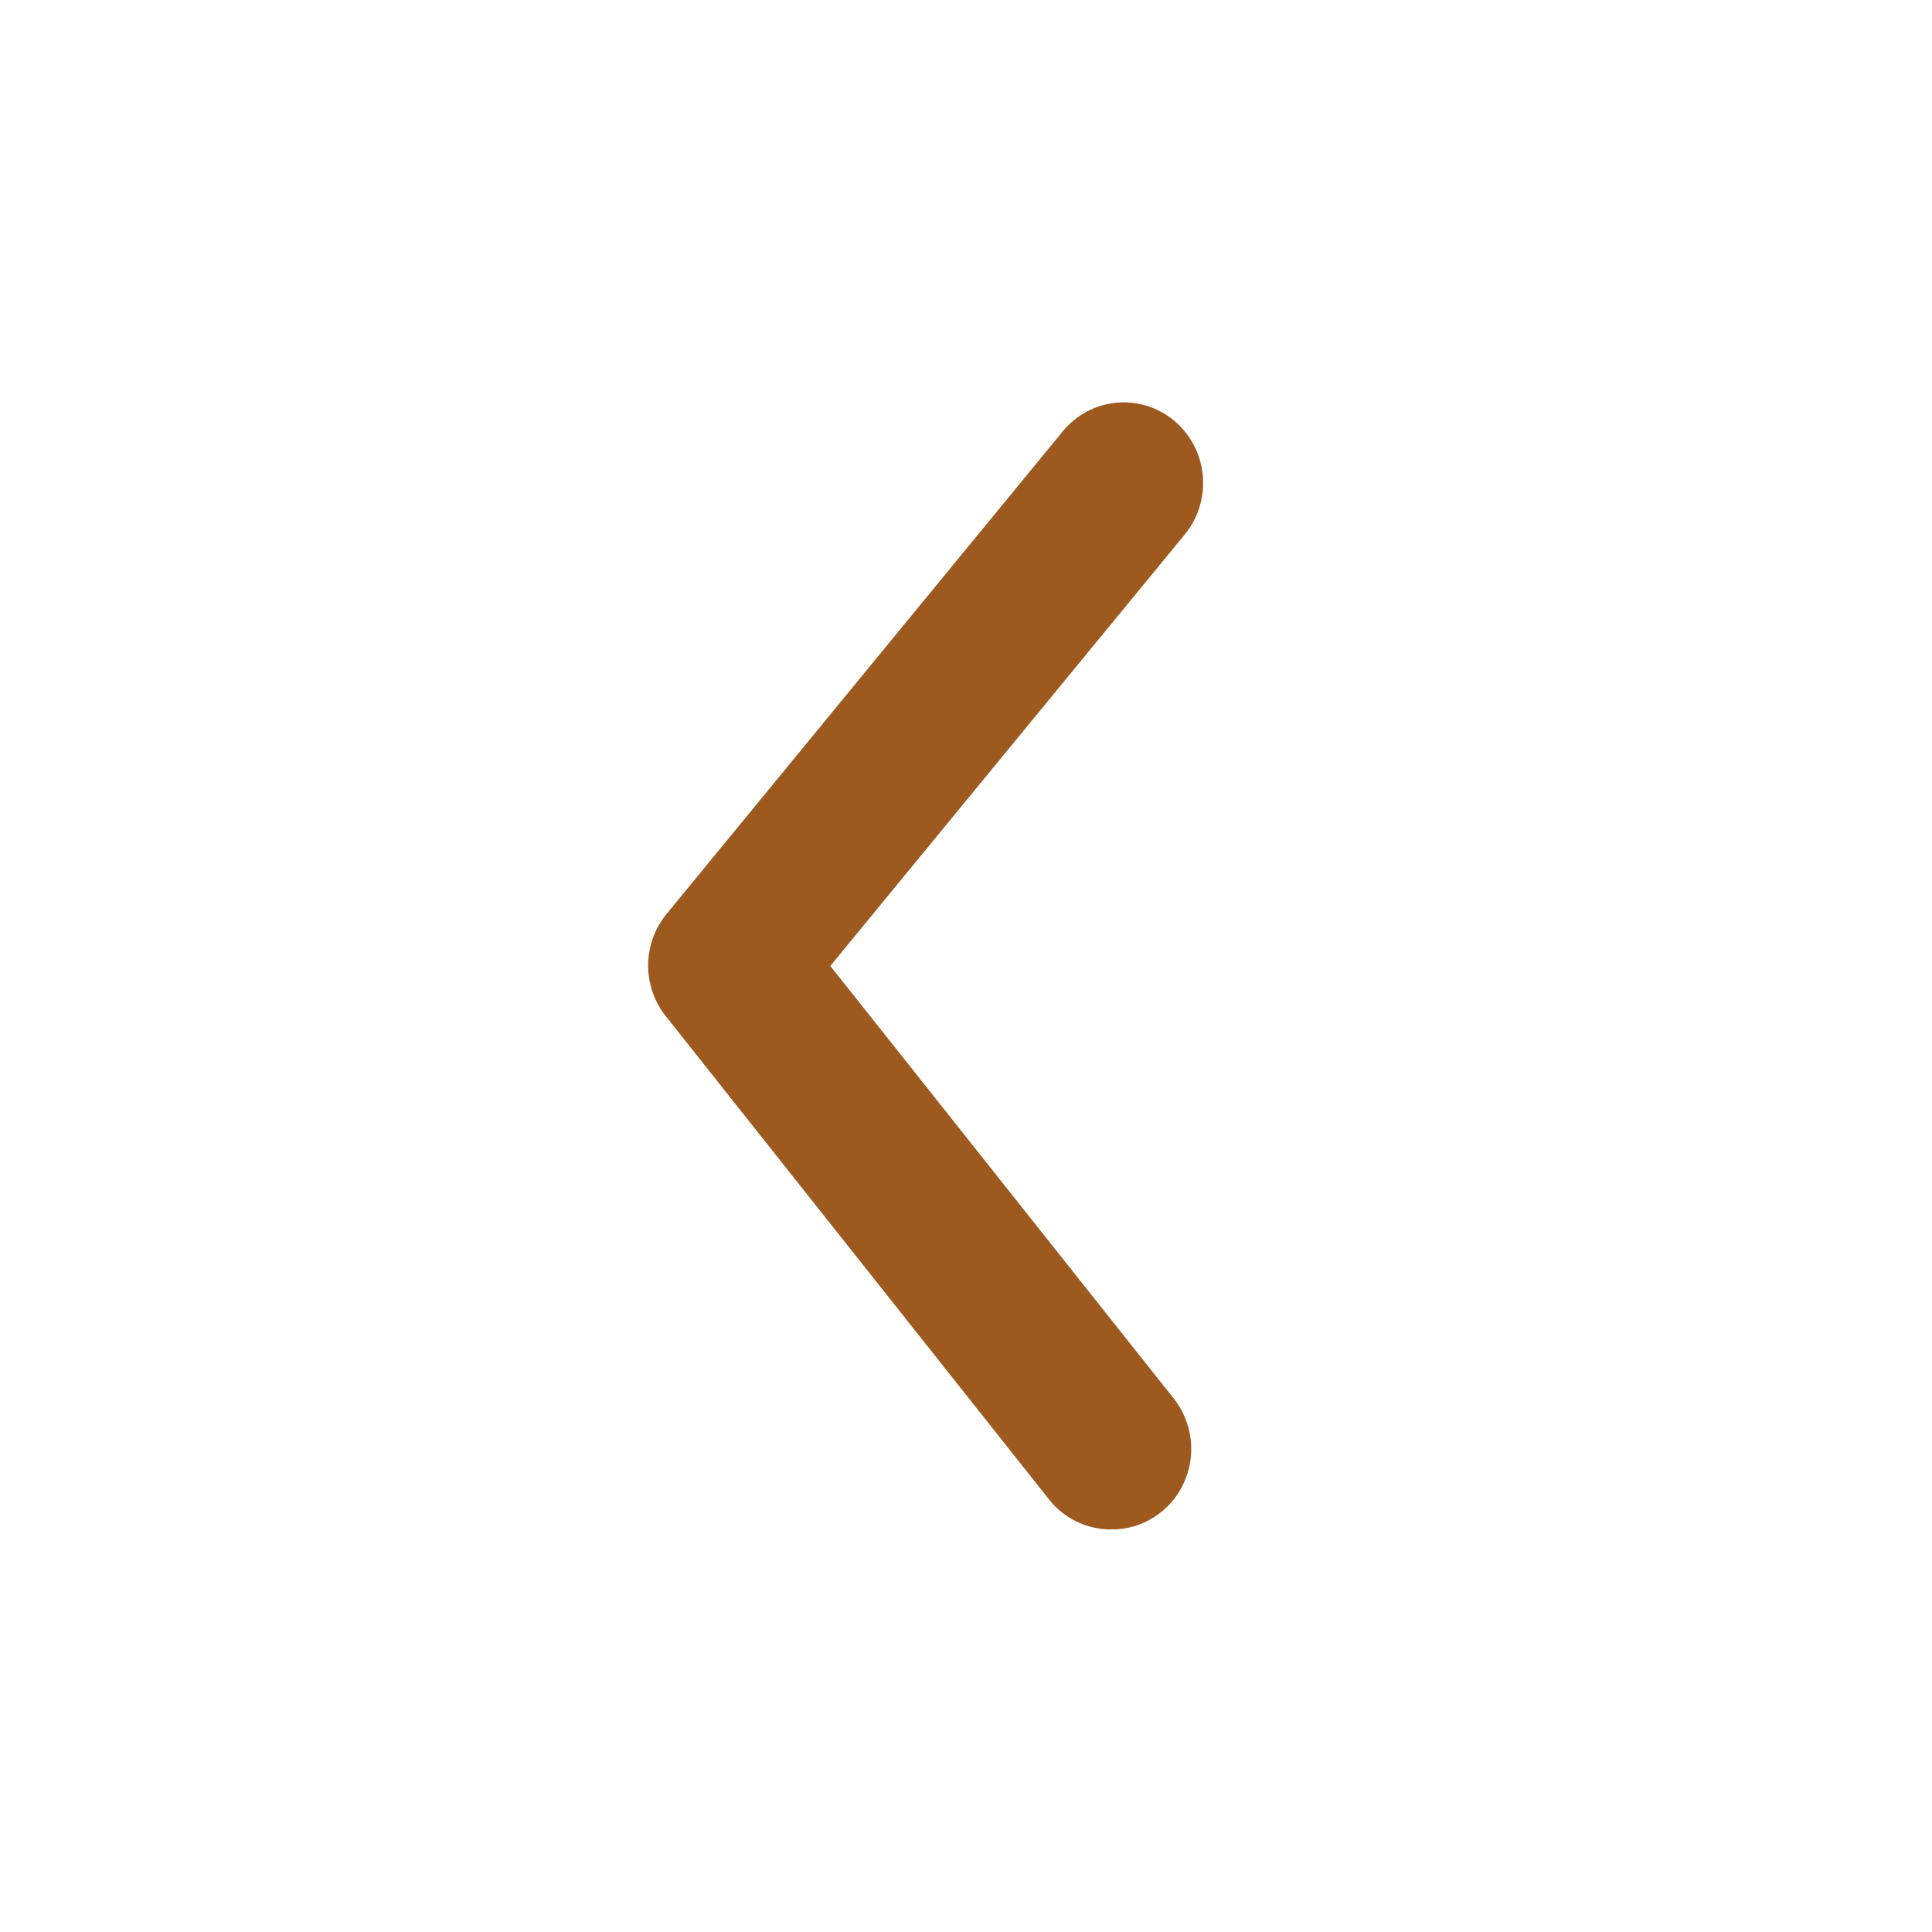 <svg width="67" height="67" viewBox="0 0 66 67" fill="none" xmlns="http://www.w3.org/2000/svg">
    <path d="M38.03 53.04C37.619 53.041 37.213 52.949 36.842 52.771C36.471 52.592 36.144 52.331 35.885 52.007L22.602 35.257C22.198 34.758 21.977 34.131 21.977 33.484C21.977 32.838 22.198 32.211 22.602 31.712L36.352 14.962C36.819 14.392 37.49 14.033 38.217 13.965C38.944 13.897 39.668 14.125 40.23 14.599C40.791 15.073 41.144 15.754 41.212 16.492C41.279 17.23 41.054 17.965 40.587 18.535L28.295 33.498L40.175 48.462C40.511 48.871 40.724 49.37 40.79 49.9C40.856 50.429 40.771 50.966 40.545 51.447C40.32 51.929 39.963 52.335 39.517 52.617C39.071 52.9 38.555 53.046 38.03 53.04Z" fill="#9E591F"/>
</svg>
